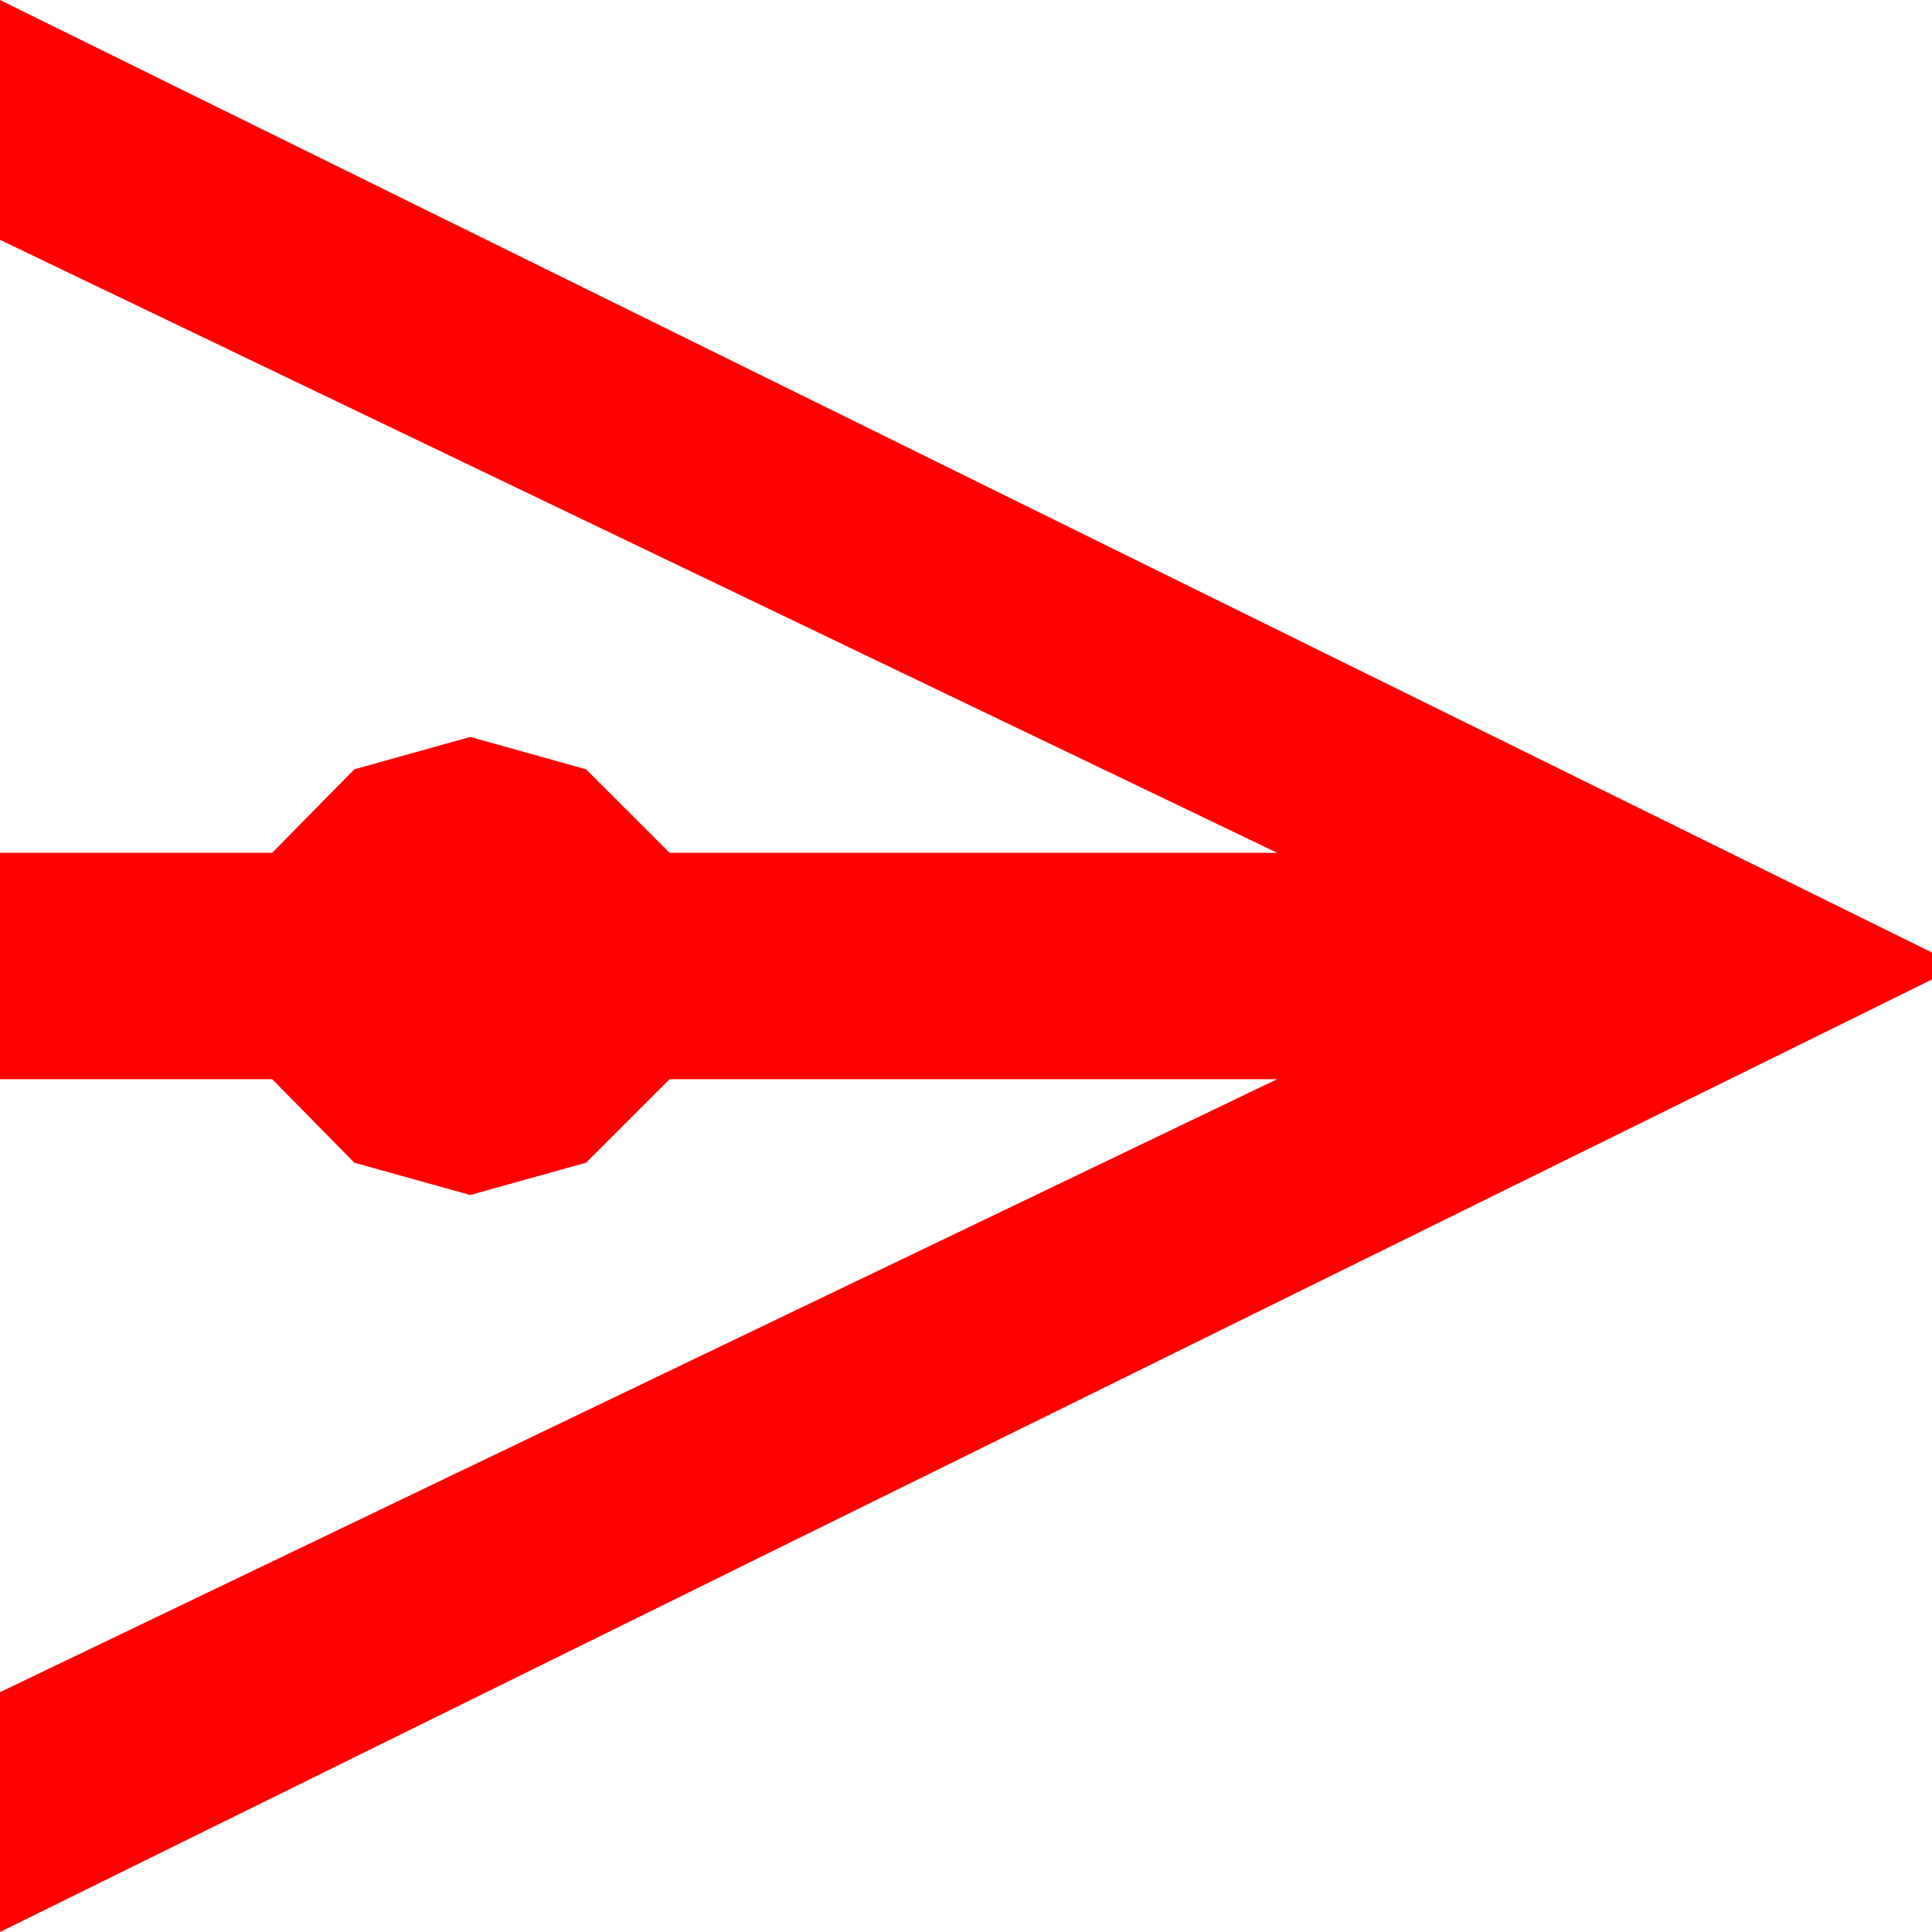 <?xml version="1.0" encoding="utf-8"?>
<!DOCTYPE svg PUBLIC "-//W3C//DTD SVG 1.1//EN" "http://www.w3.org/Graphics/SVG/1.1/DTD/svg11.dtd">
<svg width="42.012" height="42.012" xmlns="http://www.w3.org/2000/svg" xmlns:xlink="http://www.w3.org/1999/xlink" xmlns:xml="http://www.w3.org/XML/1998/namespace" version="1.1">
  <g>
    <g>
      <path style="fill:#FF0000;fill-opacity:1" d="M0,0L42.012,20.713 42.012,21.299 0,42.012 0,36.797 27.773,23.467 14.561,23.467 12.744,25.283 10.225,25.986 7.705,25.283 5.918,23.467 0,23.467 0,18.545 5.918,18.545 7.705,16.729 10.225,16.025 12.744,16.729 14.561,18.545 27.773,18.545 0,5.215 0,0z" />
    </g>
  </g>
</svg>